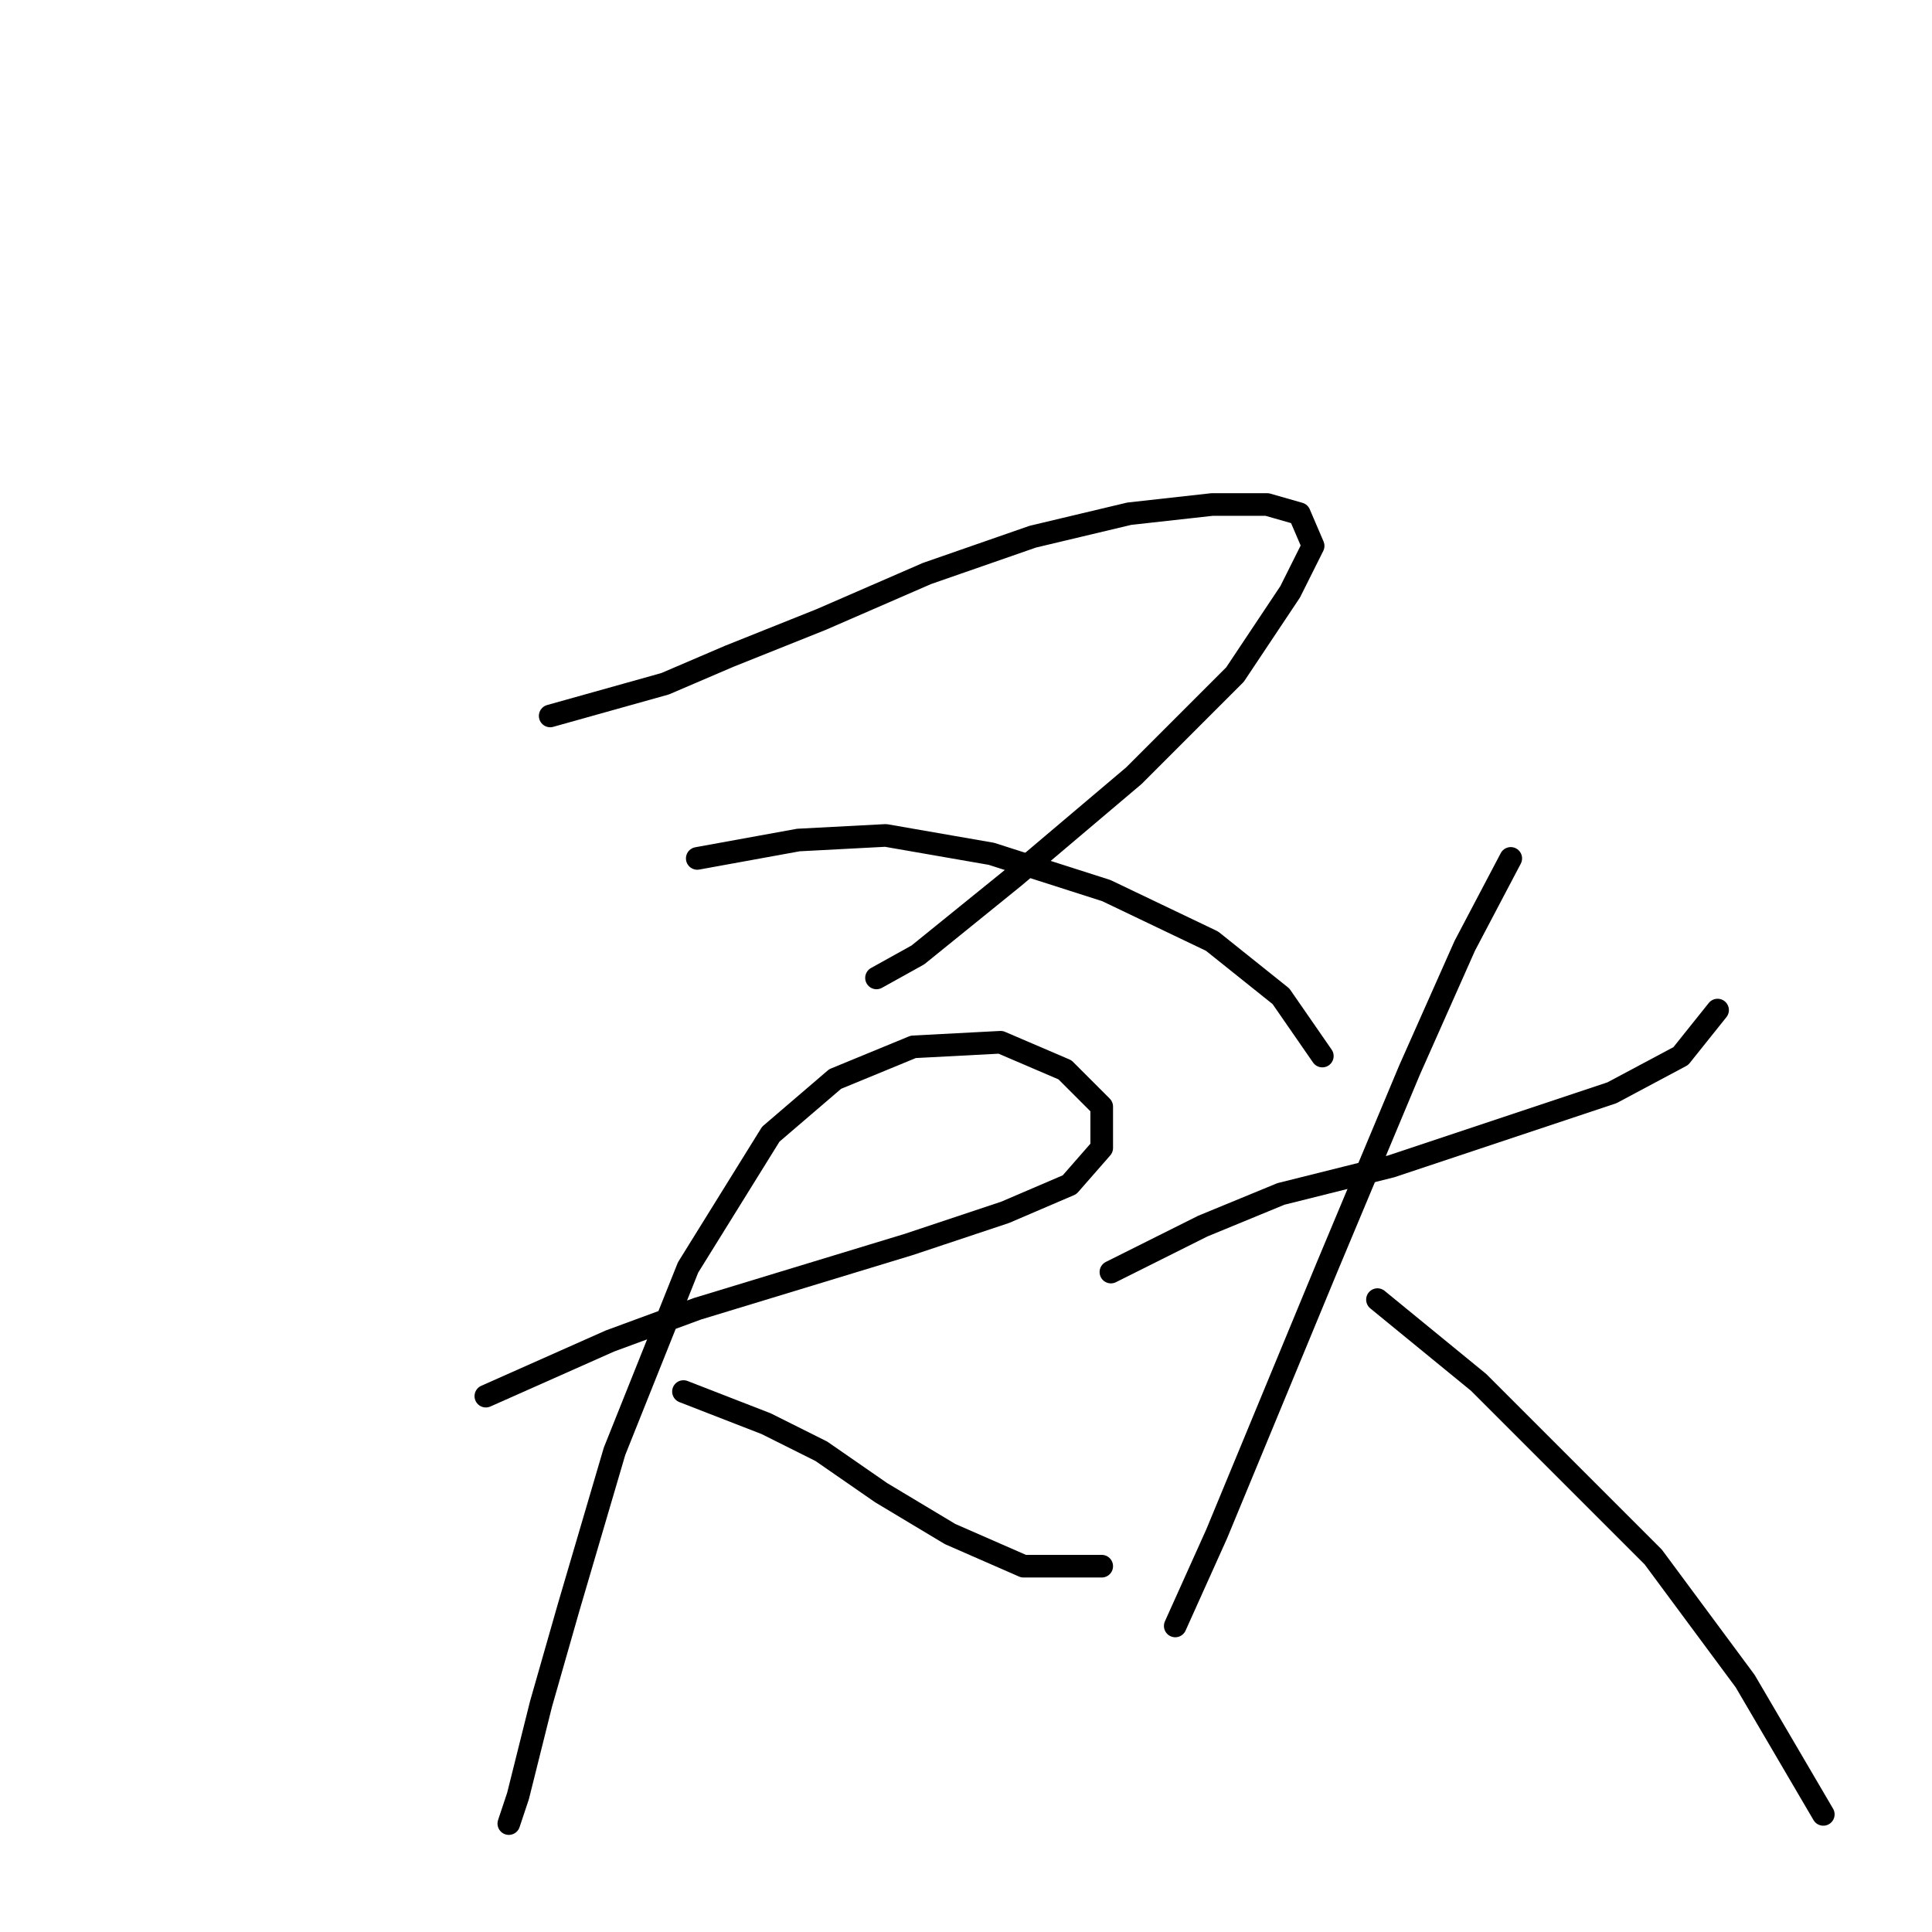 <?xml version="1.0" standalone="no"?>
    <svg width="256" height="256" xmlns="http://www.w3.org/2000/svg" version="1.1">
    <polyline stroke="black" stroke-width="3" stroke-linecap="round" fill="transparent" stroke-linejoin="round" points="72.903 94.865 88.128 90.602 96.654 86.948 108.834 82.076 122.841 75.986 136.848 71.114 149.637 68.069 160.599 66.851 167.907 66.851 172.169 68.069 173.996 72.332 170.952 78.422 163.644 89.384 150.246 102.782 134.412 116.18 121.623 126.533 116.142 129.578 116.142 129.578 " />
        <polyline stroke="black" stroke-width="3" stroke-linecap="round" fill="transparent" stroke-linejoin="round" points="92.391 113.744 105.789 111.308 117.36 110.699 131.367 113.135 146.592 118.007 160.599 124.706 169.734 132.014 175.214 139.931 175.214 139.931 " />
        <polyline stroke="black" stroke-width="3" stroke-linecap="round" fill="transparent" stroke-linejoin="round" points="64.377 184.996 80.82 177.689 92.391 173.426 106.398 169.163 120.405 164.9 133.194 160.637 141.72 156.983 145.983 152.111 145.983 146.63 141.111 141.758 132.585 138.104 121.014 138.713 110.661 142.976 102.135 150.284 91.173 167.945 81.429 192.304 75.339 213.01 71.685 225.799 68.64 237.979 67.422 241.633 67.422 241.633 " />
        <polyline stroke="black" stroke-width="3" stroke-linecap="round" fill="transparent" stroke-linejoin="round" points="90.564 184.388 101.526 188.65 108.834 192.304 116.751 197.785 125.886 203.266 135.63 207.529 145.983 207.529 145.983 207.529 " />
        <polyline stroke="black" stroke-width="3" stroke-linecap="round" fill="transparent" stroke-linejoin="round" points="147.201 168.554 159.381 162.464 169.734 158.201 184.349 154.547 213.581 144.803 222.716 139.931 227.588 133.841 227.588 133.841 " />
        <polyline stroke="black" stroke-width="3" stroke-linecap="round" fill="transparent" stroke-linejoin="round" points="200.183 113.744 194.093 125.315 186.785 141.758 175.823 167.945 168.516 185.605 161.208 203.266 155.727 215.446 155.727 215.446 " />
        <polyline stroke="black" stroke-width="3" stroke-linecap="round" fill="transparent" stroke-linejoin="round" points="182.522 172.208 195.92 183.169 206.273 193.522 219.062 206.311 231.242 222.754 241.595 240.415 241.595 240.415 " />
        </svg>